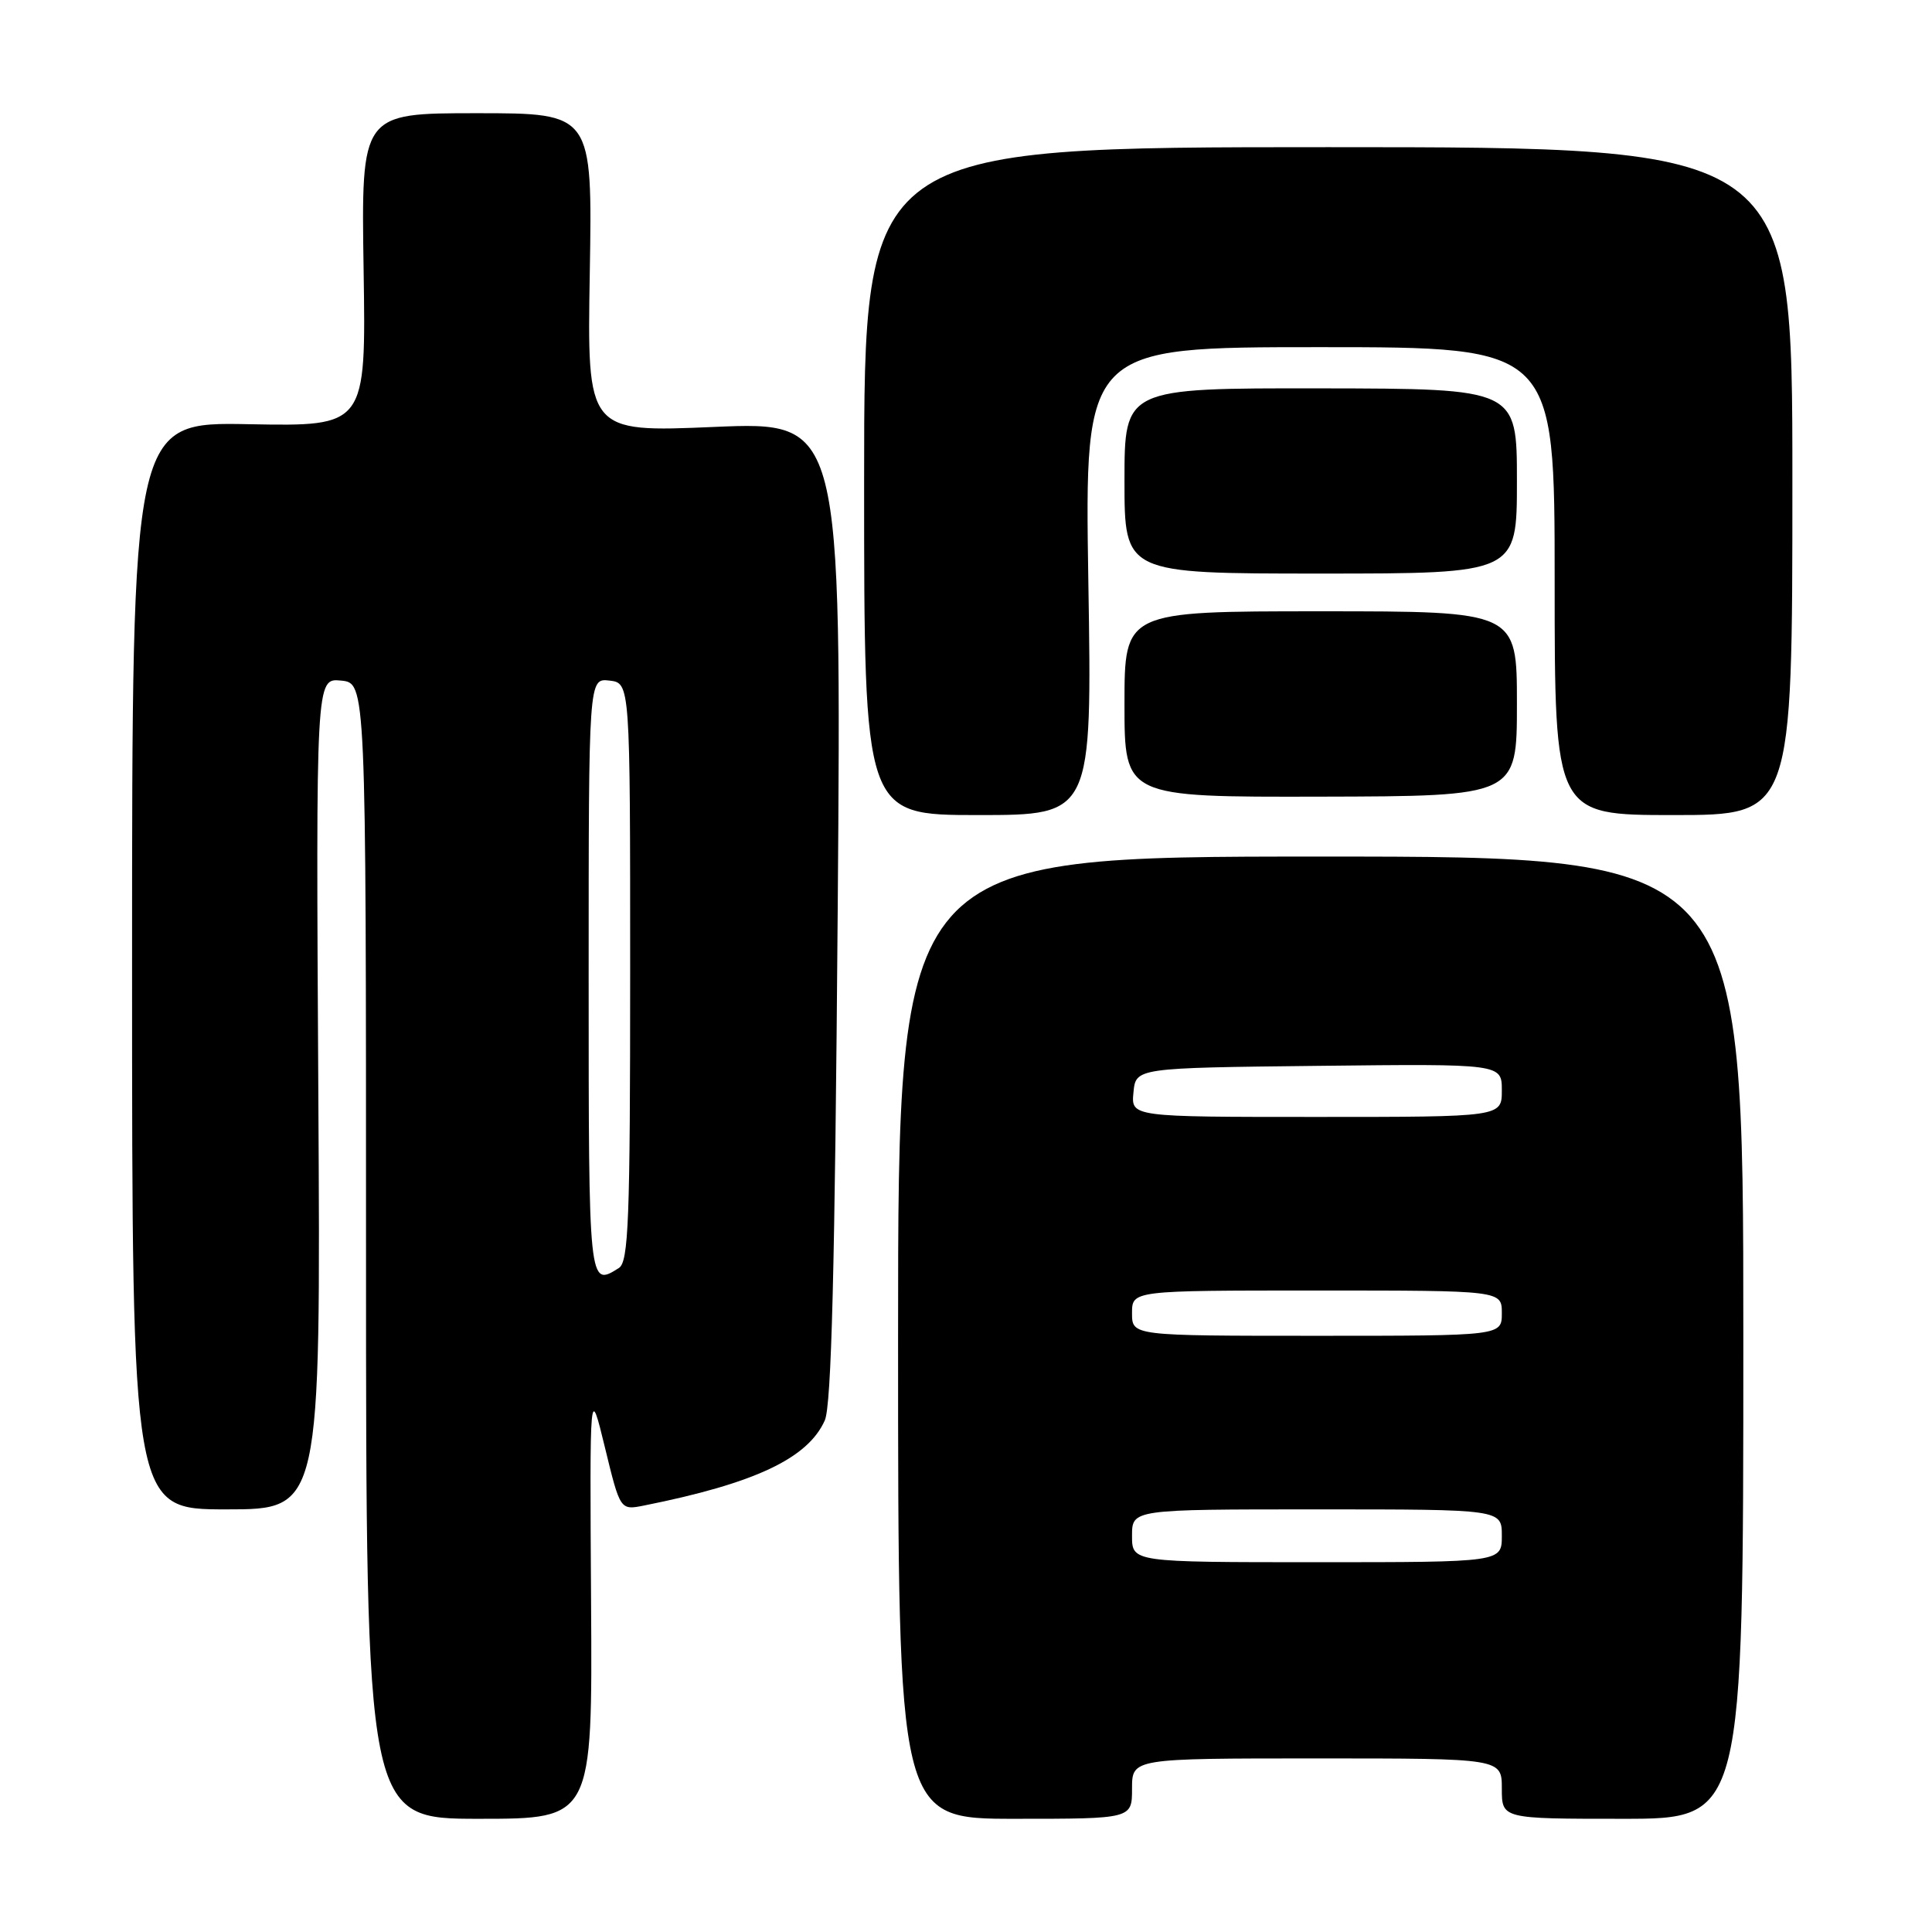 <?xml version="1.0" encoding="UTF-8" standalone="no"?>
<!DOCTYPE svg PUBLIC "-//W3C//DTD SVG 1.1//EN" "http://www.w3.org/Graphics/SVG/1.1/DTD/svg11.dtd" >
<svg xmlns="http://www.w3.org/2000/svg" xmlns:xlink="http://www.w3.org/1999/xlink" version="1.1" viewBox="0 0 256 256">
 <g >
 <path fill="currentColor"
d=" M 78.32 212.25 C 78.14 183.50 78.14 183.50 80.16 191.81 C 82.18 200.12 82.18 200.12 85.34 199.49 C 100.01 196.56 107.04 193.25 109.29 188.21 C 110.17 186.22 110.63 168.18 111.00 120.68 C 111.50 55.86 111.50 55.86 94.65 56.57 C 77.79 57.29 77.79 57.29 78.15 36.14 C 78.50 15.00 78.50 15.00 63.18 15.00 C 47.86 15.00 47.86 15.00 48.18 35.75 C 48.50 56.50 48.50 56.50 33.00 56.21 C 17.50 55.91 17.50 55.91 17.50 127.96 C 17.50 200.00 17.50 200.00 30.00 200.00 C 42.50 200.00 42.50 200.00 42.18 144.93 C 41.86 89.86 41.86 89.86 45.18 90.18 C 48.50 90.50 48.50 90.50 48.50 165.75 C 48.50 241.00 48.50 241.00 63.50 241.00 C 78.50 241.00 78.50 241.00 78.32 212.25 Z  M 150.00 237.00 C 150.00 233.00 150.00 233.00 174.50 233.00 C 199.00 233.00 199.00 233.00 199.00 237.00 C 199.00 241.00 199.00 241.00 215.00 241.00 C 231.00 241.00 231.00 241.00 231.00 177.25 C 231.00 113.50 231.00 113.50 175.00 113.50 C 119.00 113.50 119.00 113.50 119.00 177.25 C 119.00 241.00 119.00 241.00 134.50 241.00 C 150.00 241.00 150.00 241.00 150.00 237.00 Z  M 144.21 77.00 C 143.72 46.00 143.72 46.00 174.86 46.00 C 206.00 46.00 206.00 46.00 206.00 77.00 C 206.00 108.00 206.00 108.00 221.75 108.00 C 237.50 108.00 237.50 108.00 237.50 63.75 C 237.50 19.50 237.50 19.50 176.00 19.50 C 114.50 19.50 114.50 19.50 114.50 63.75 C 114.50 108.00 114.50 108.00 129.61 108.00 C 144.71 108.00 144.71 108.00 144.21 77.00 Z  M 201.00 93.25 C 201.00 81.00 201.00 81.00 175.00 81.00 C 149.00 81.00 149.00 81.00 149.00 93.31 C 149.00 105.62 149.00 105.62 175.00 105.56 C 201.00 105.50 201.00 105.50 201.00 93.25 Z  M 201.00 63.75 C 201.00 51.50 201.00 51.50 175.00 51.46 C 149.00 51.43 149.00 51.43 149.00 63.71 C 149.00 76.00 149.00 76.00 175.00 76.00 C 201.00 76.00 201.00 76.00 201.00 63.75 Z  M 78.00 129.43 C 78.00 89.87 78.00 89.87 80.75 90.18 C 83.50 90.50 83.50 90.50 83.50 128.79 C 83.50 161.73 83.29 167.21 82.00 168.02 C 78.00 170.55 78.00 170.55 78.00 129.43 Z  M 150.00 203.50 C 150.00 200.00 150.00 200.00 174.50 200.00 C 199.00 200.00 199.00 200.00 199.00 203.50 C 199.00 207.00 199.00 207.00 174.50 207.00 C 150.00 207.00 150.00 207.00 150.00 203.50 Z  M 150.00 174.00 C 150.00 171.00 150.00 171.00 174.50 171.00 C 199.00 171.00 199.00 171.00 199.00 174.00 C 199.00 177.00 199.00 177.00 174.50 177.00 C 150.00 177.00 150.00 177.00 150.00 174.00 Z  M 150.19 144.75 C 150.50 141.50 150.50 141.50 174.75 141.23 C 199.00 140.96 199.00 140.96 199.00 144.48 C 199.00 148.00 199.00 148.00 174.44 148.00 C 149.87 148.00 149.87 148.00 150.19 144.75 Z "/>
</g>
</svg>